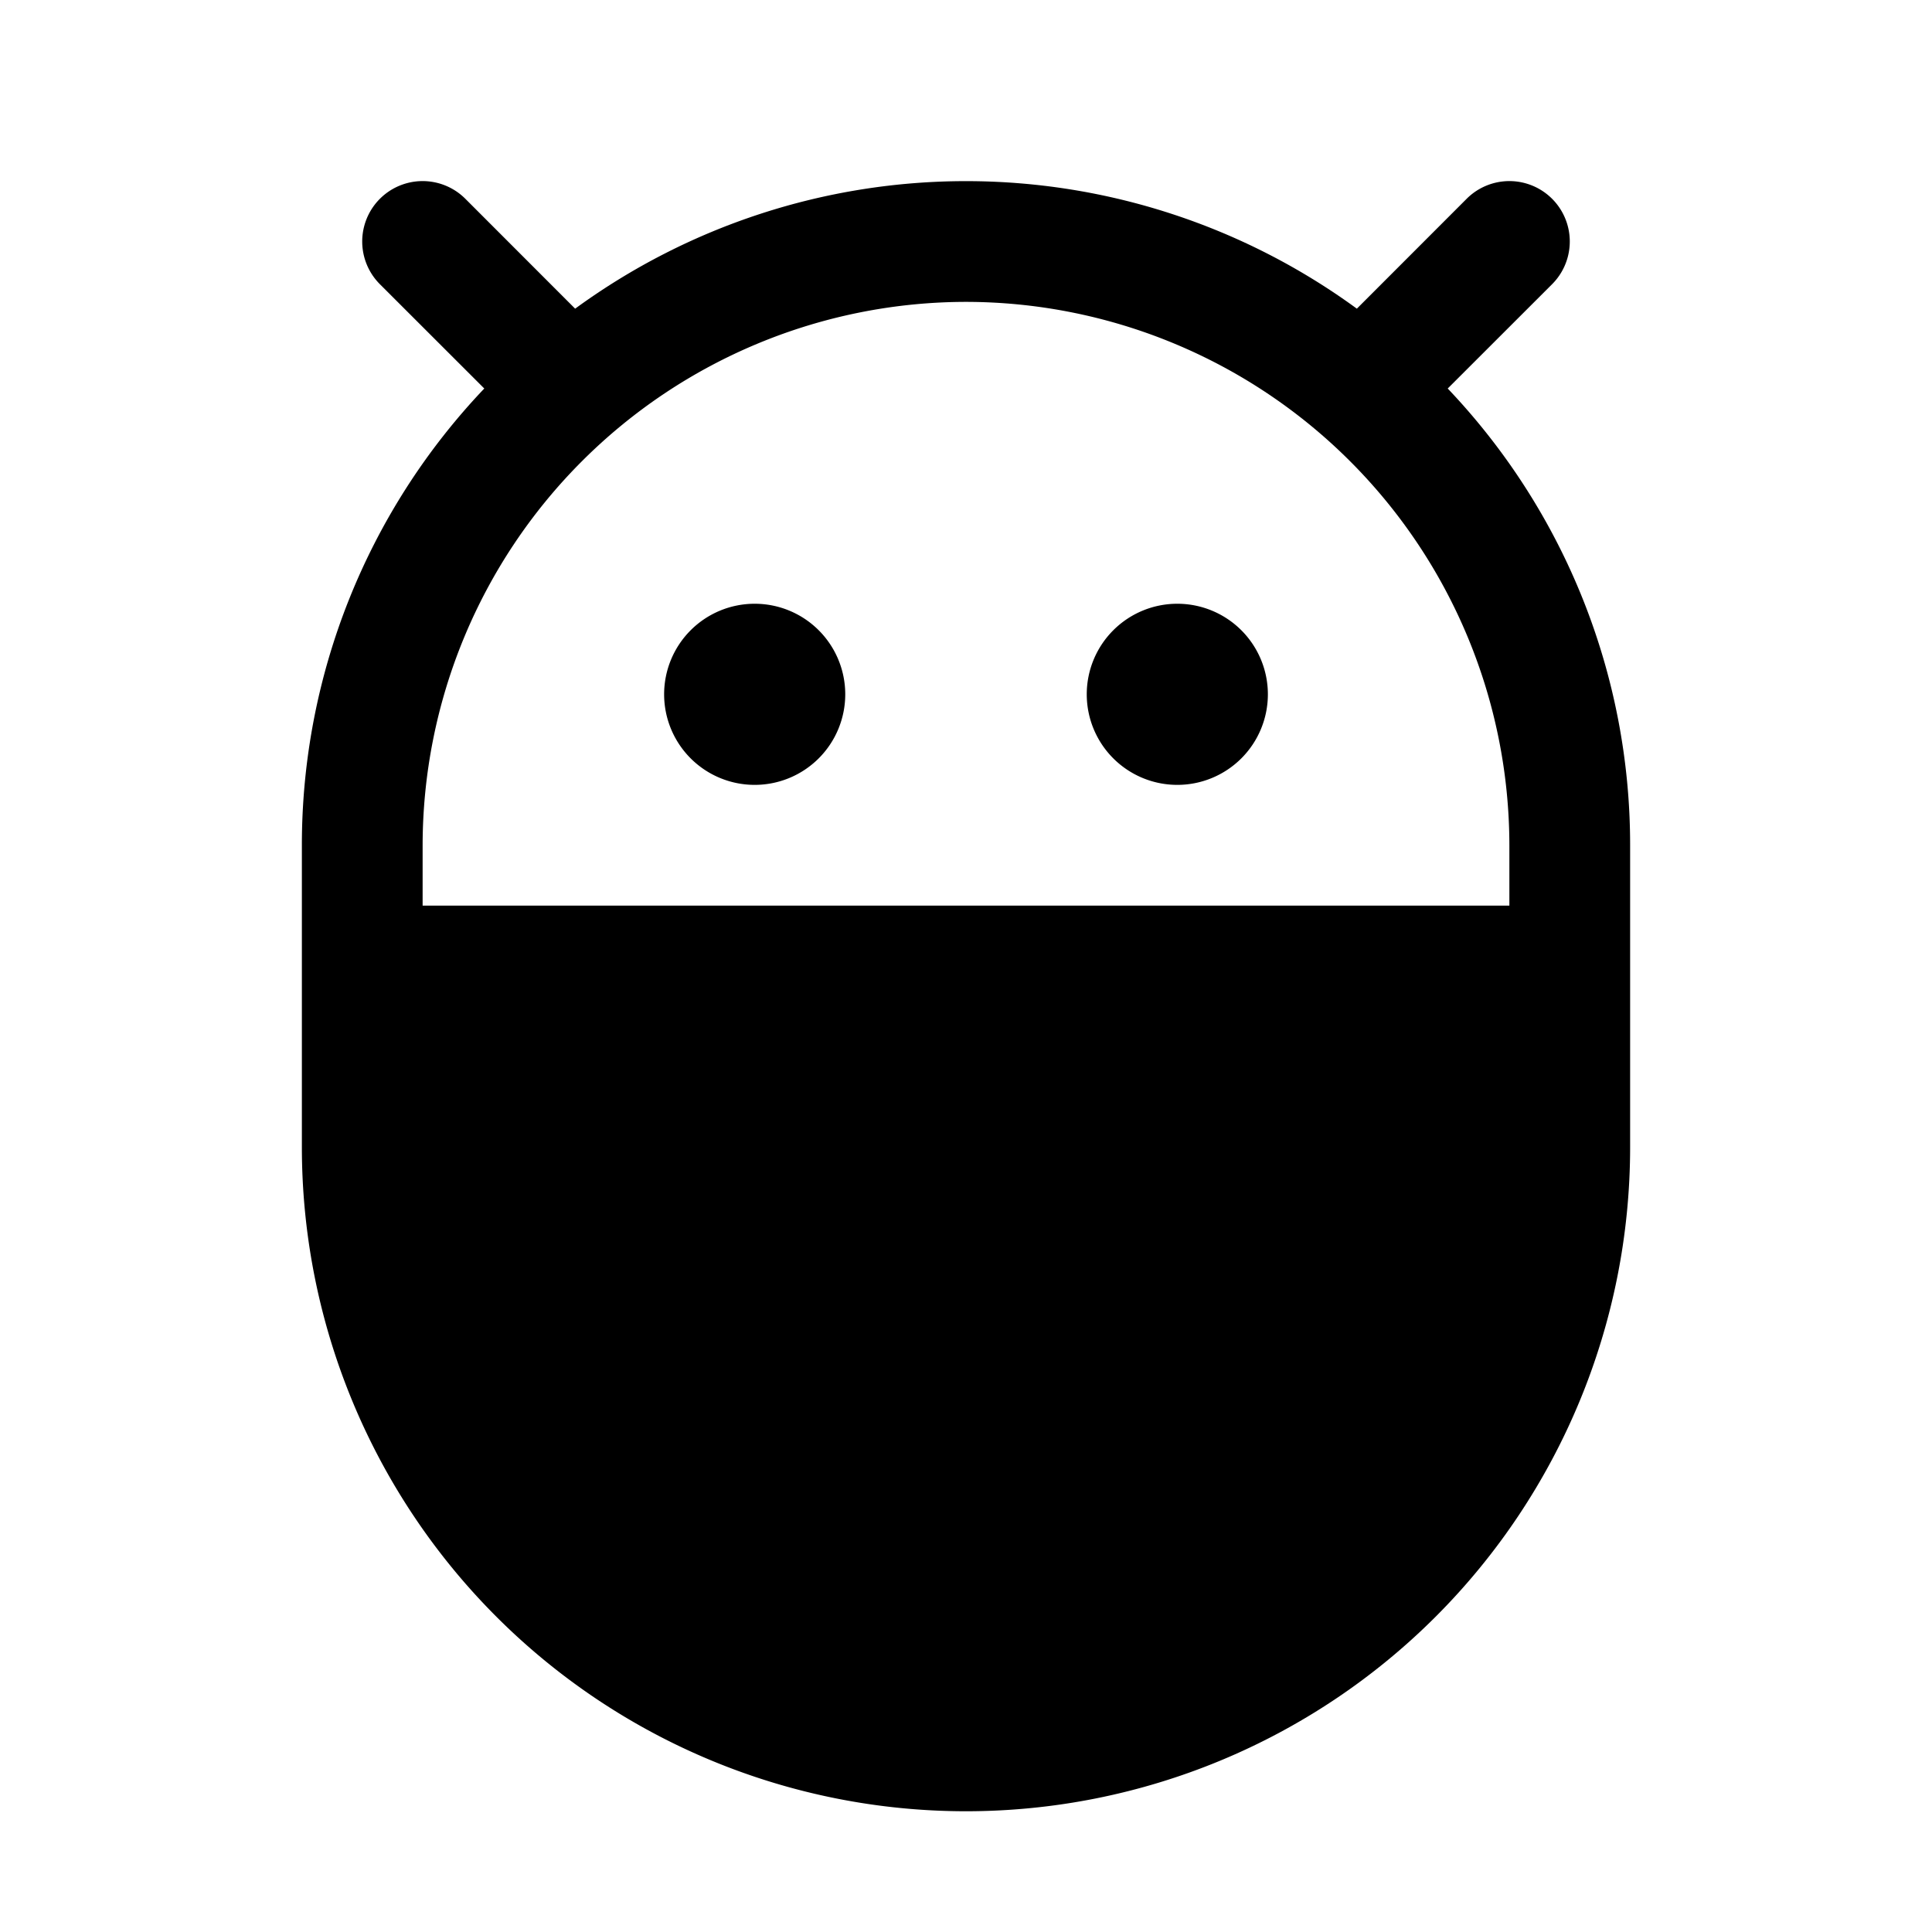 <svg xmlns="http://www.w3.org/2000/svg" viewBox="0 0 256 256" width="20" height="20"><path fill="none" d="M0 0h256v256H0z"/><path d="M191.83 51.48l13.83-13.82a8 8 0 00-11.32-11.32L179.79 40.9a87.81 87.81 0 00-103.58 0L61.66 26.34a8 8 0 00-11.32 11.32l13.83 13.82A87.72 87.72 0 0040 112v40a88 88 0 00176 0v-40a87.72 87.72 0 00-24.17-60.52zM128 40a72.08 72.08 0 0172 72v8H56v-8a72.08 72.08 0 0172-72zm16 52a12 12 0 1112 12 12 12 0 01-12-12zm-56 0a12 12 0 1112 12 12 12 0 01-12-12z"/></svg>